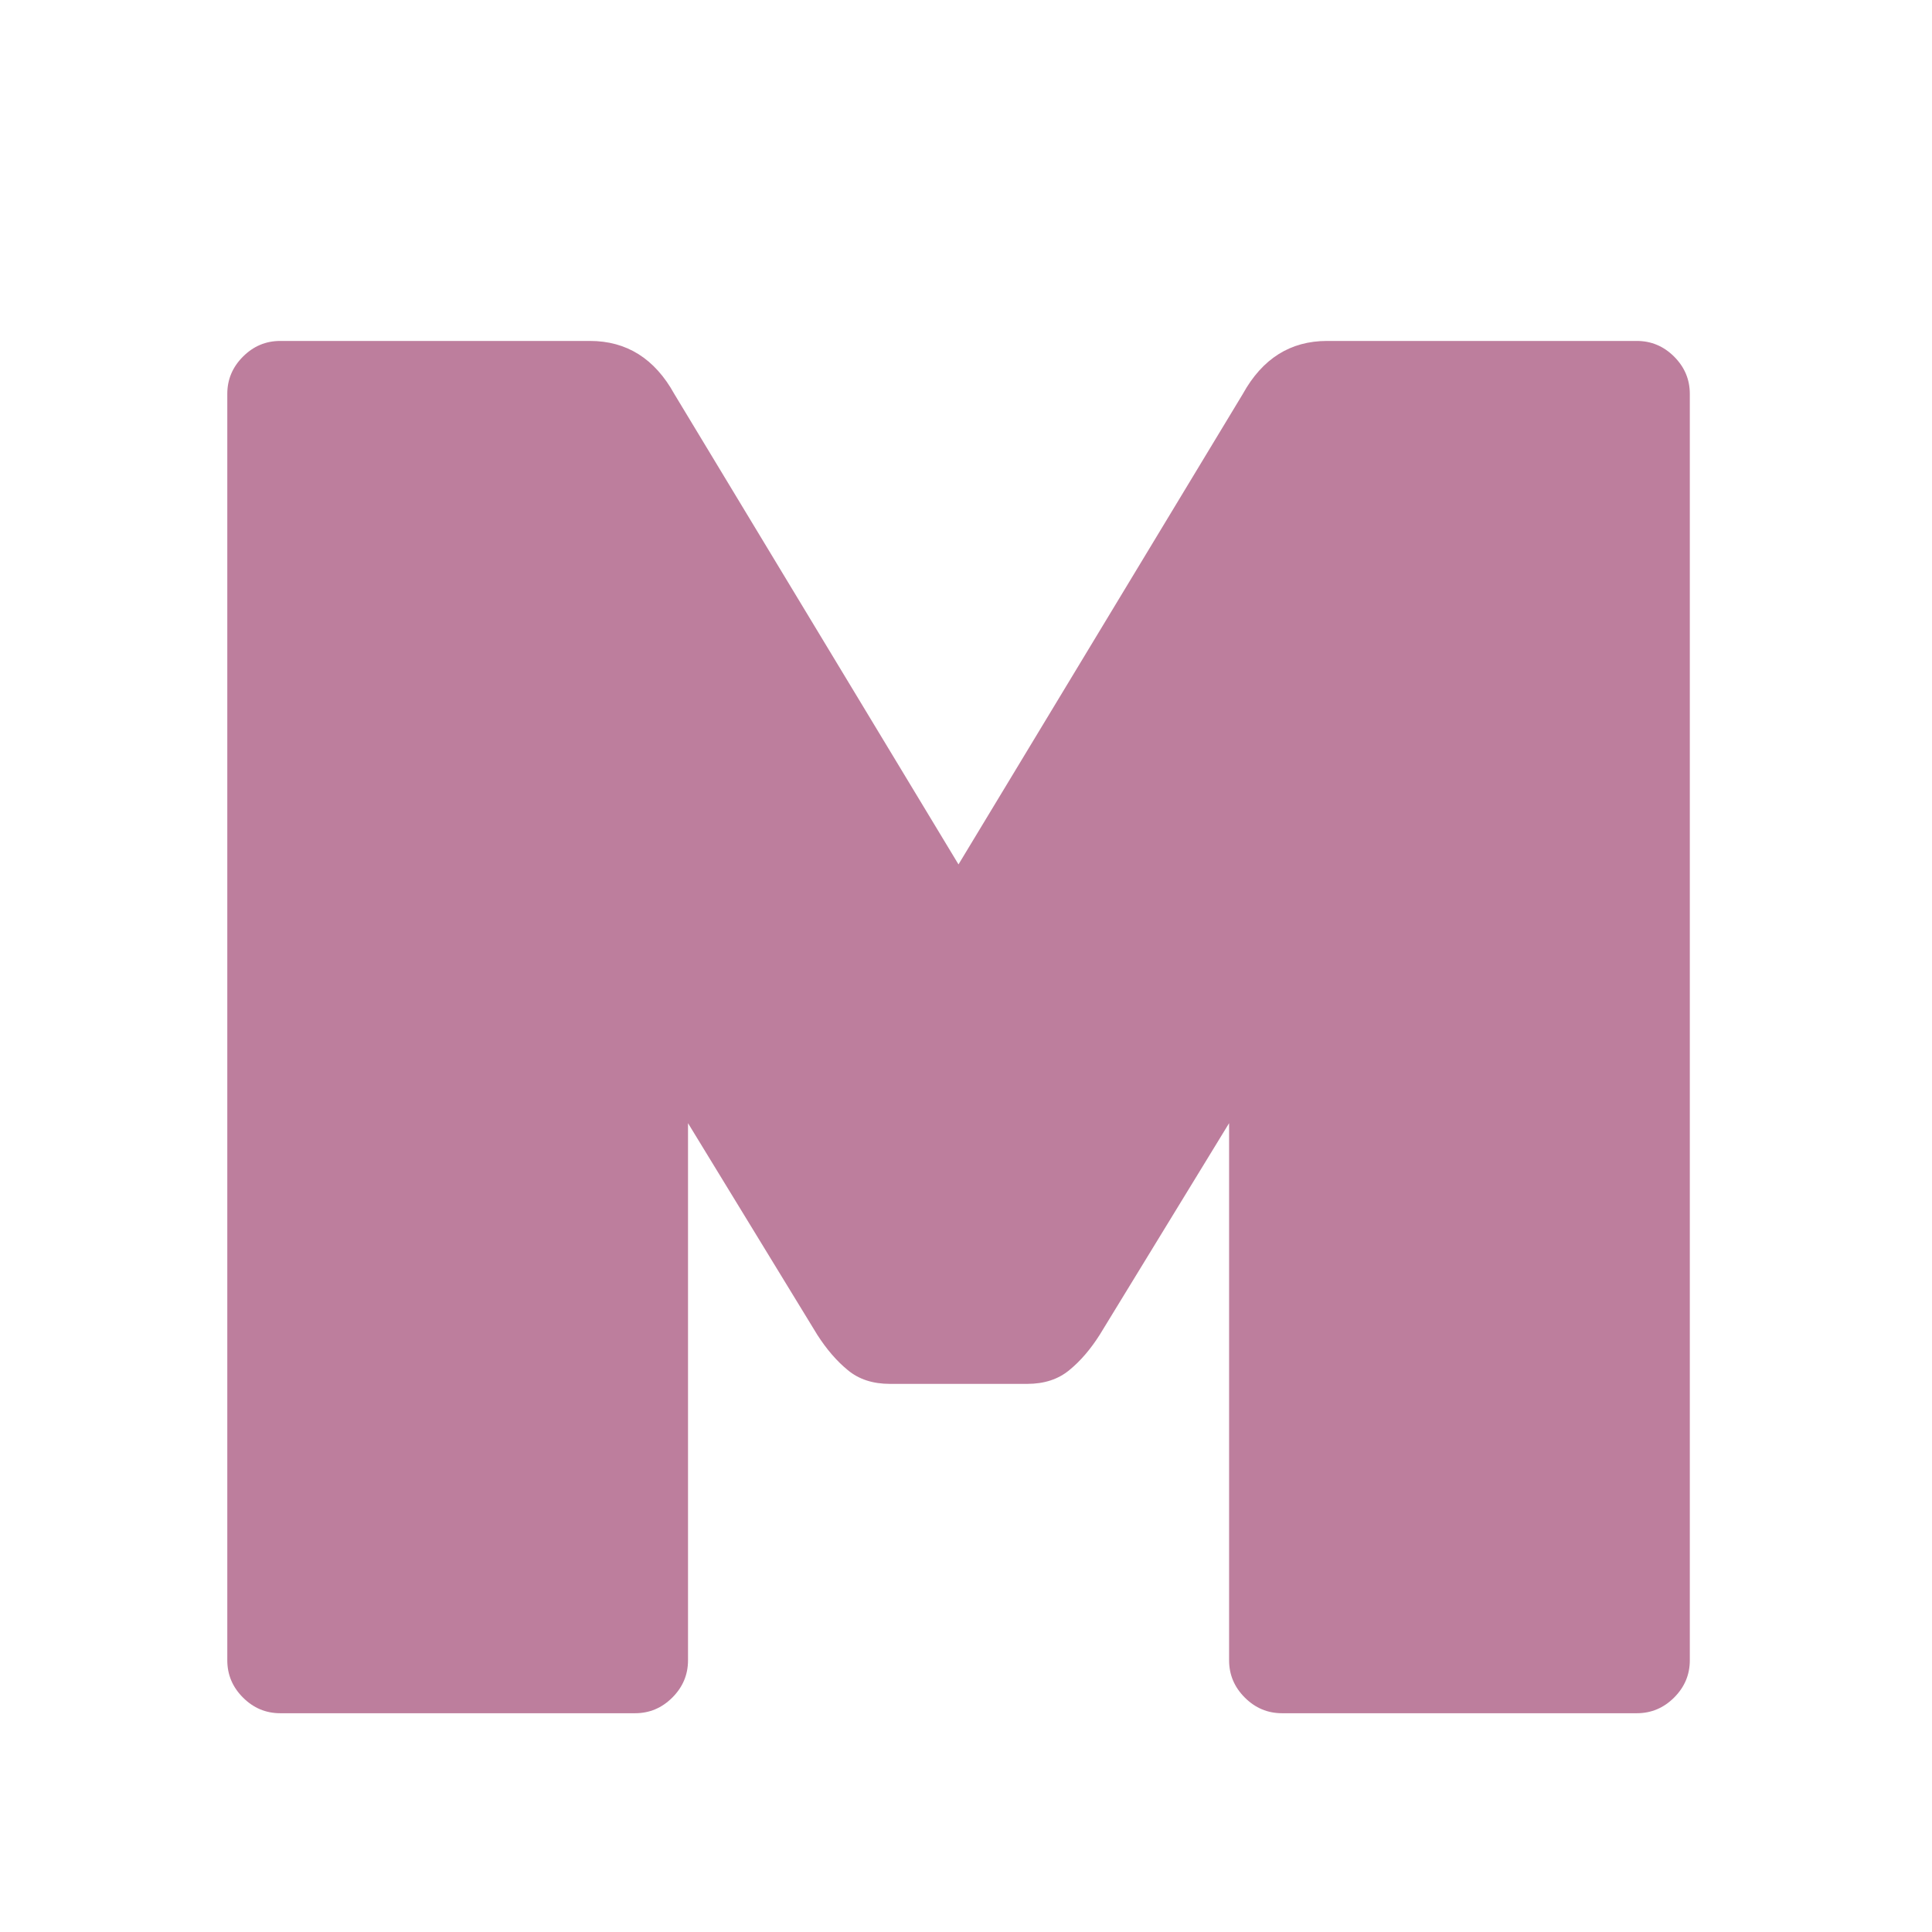 <?xml version="1.0" encoding="UTF-8"?>
<svg width="17px" height="17px" viewBox="0 0 17 17" version="1.1" xmlns="http://www.w3.org/2000/svg" xmlns:xlink="http://www.w3.org/1999/xlink">
    <!-- Generator: Sketch 41.2 (35397) - http://www.bohemiancoding.com/sketch -->
    <title>favicon</title>
    <desc>Created with Sketch.</desc>
    <defs></defs>
    <g id="Page-1" stroke="none" stroke-width="1" fill="none" fill-rule="evenodd">
        <g id="fav" fill="#BD7E9D">
            <path d="M5.191,3 L2.466,3 C2.339,3 2.23,3.046 2.138,3.138 C2.046,3.23 2,3.339 2,3.466 L2,14.609 C2,14.736 2.046,14.845 2.138,14.937 C2.23,15.029 2.339,15.075 2.466,15.075 L5.588,15.075 C5.715,15.075 5.824,15.029 5.916,14.937 C6.008,14.845 6.054,14.736 6.054,14.609 L6.054,9.883 L7.192,11.746 C7.273,11.872 7.362,11.976 7.46,12.056 C7.557,12.137 7.681,12.177 7.831,12.177 L9.038,12.177 C9.188,12.177 9.311,12.137 9.409,12.056 C9.507,11.976 9.596,11.872 9.676,11.746 L10.815,9.883 L10.815,14.609 C10.815,14.736 10.861,14.845 10.953,14.937 C11.045,15.029 11.154,15.075 11.281,15.075 L14.403,15.075 C14.529,15.075 14.639,15.029 14.731,14.937 C14.823,14.845 14.869,14.736 14.869,14.609 L14.869,3.466 C14.869,3.339 14.823,3.23 14.731,3.138 C14.639,3.046 14.529,3 14.403,3 L11.677,3 C11.355,3 11.108,3.155 10.936,3.466 L8.434,7.606 L5.933,3.466 C5.761,3.155 5.513,3 5.191,3 Z" id="M"></path>
        </g>
    </g>
</svg>